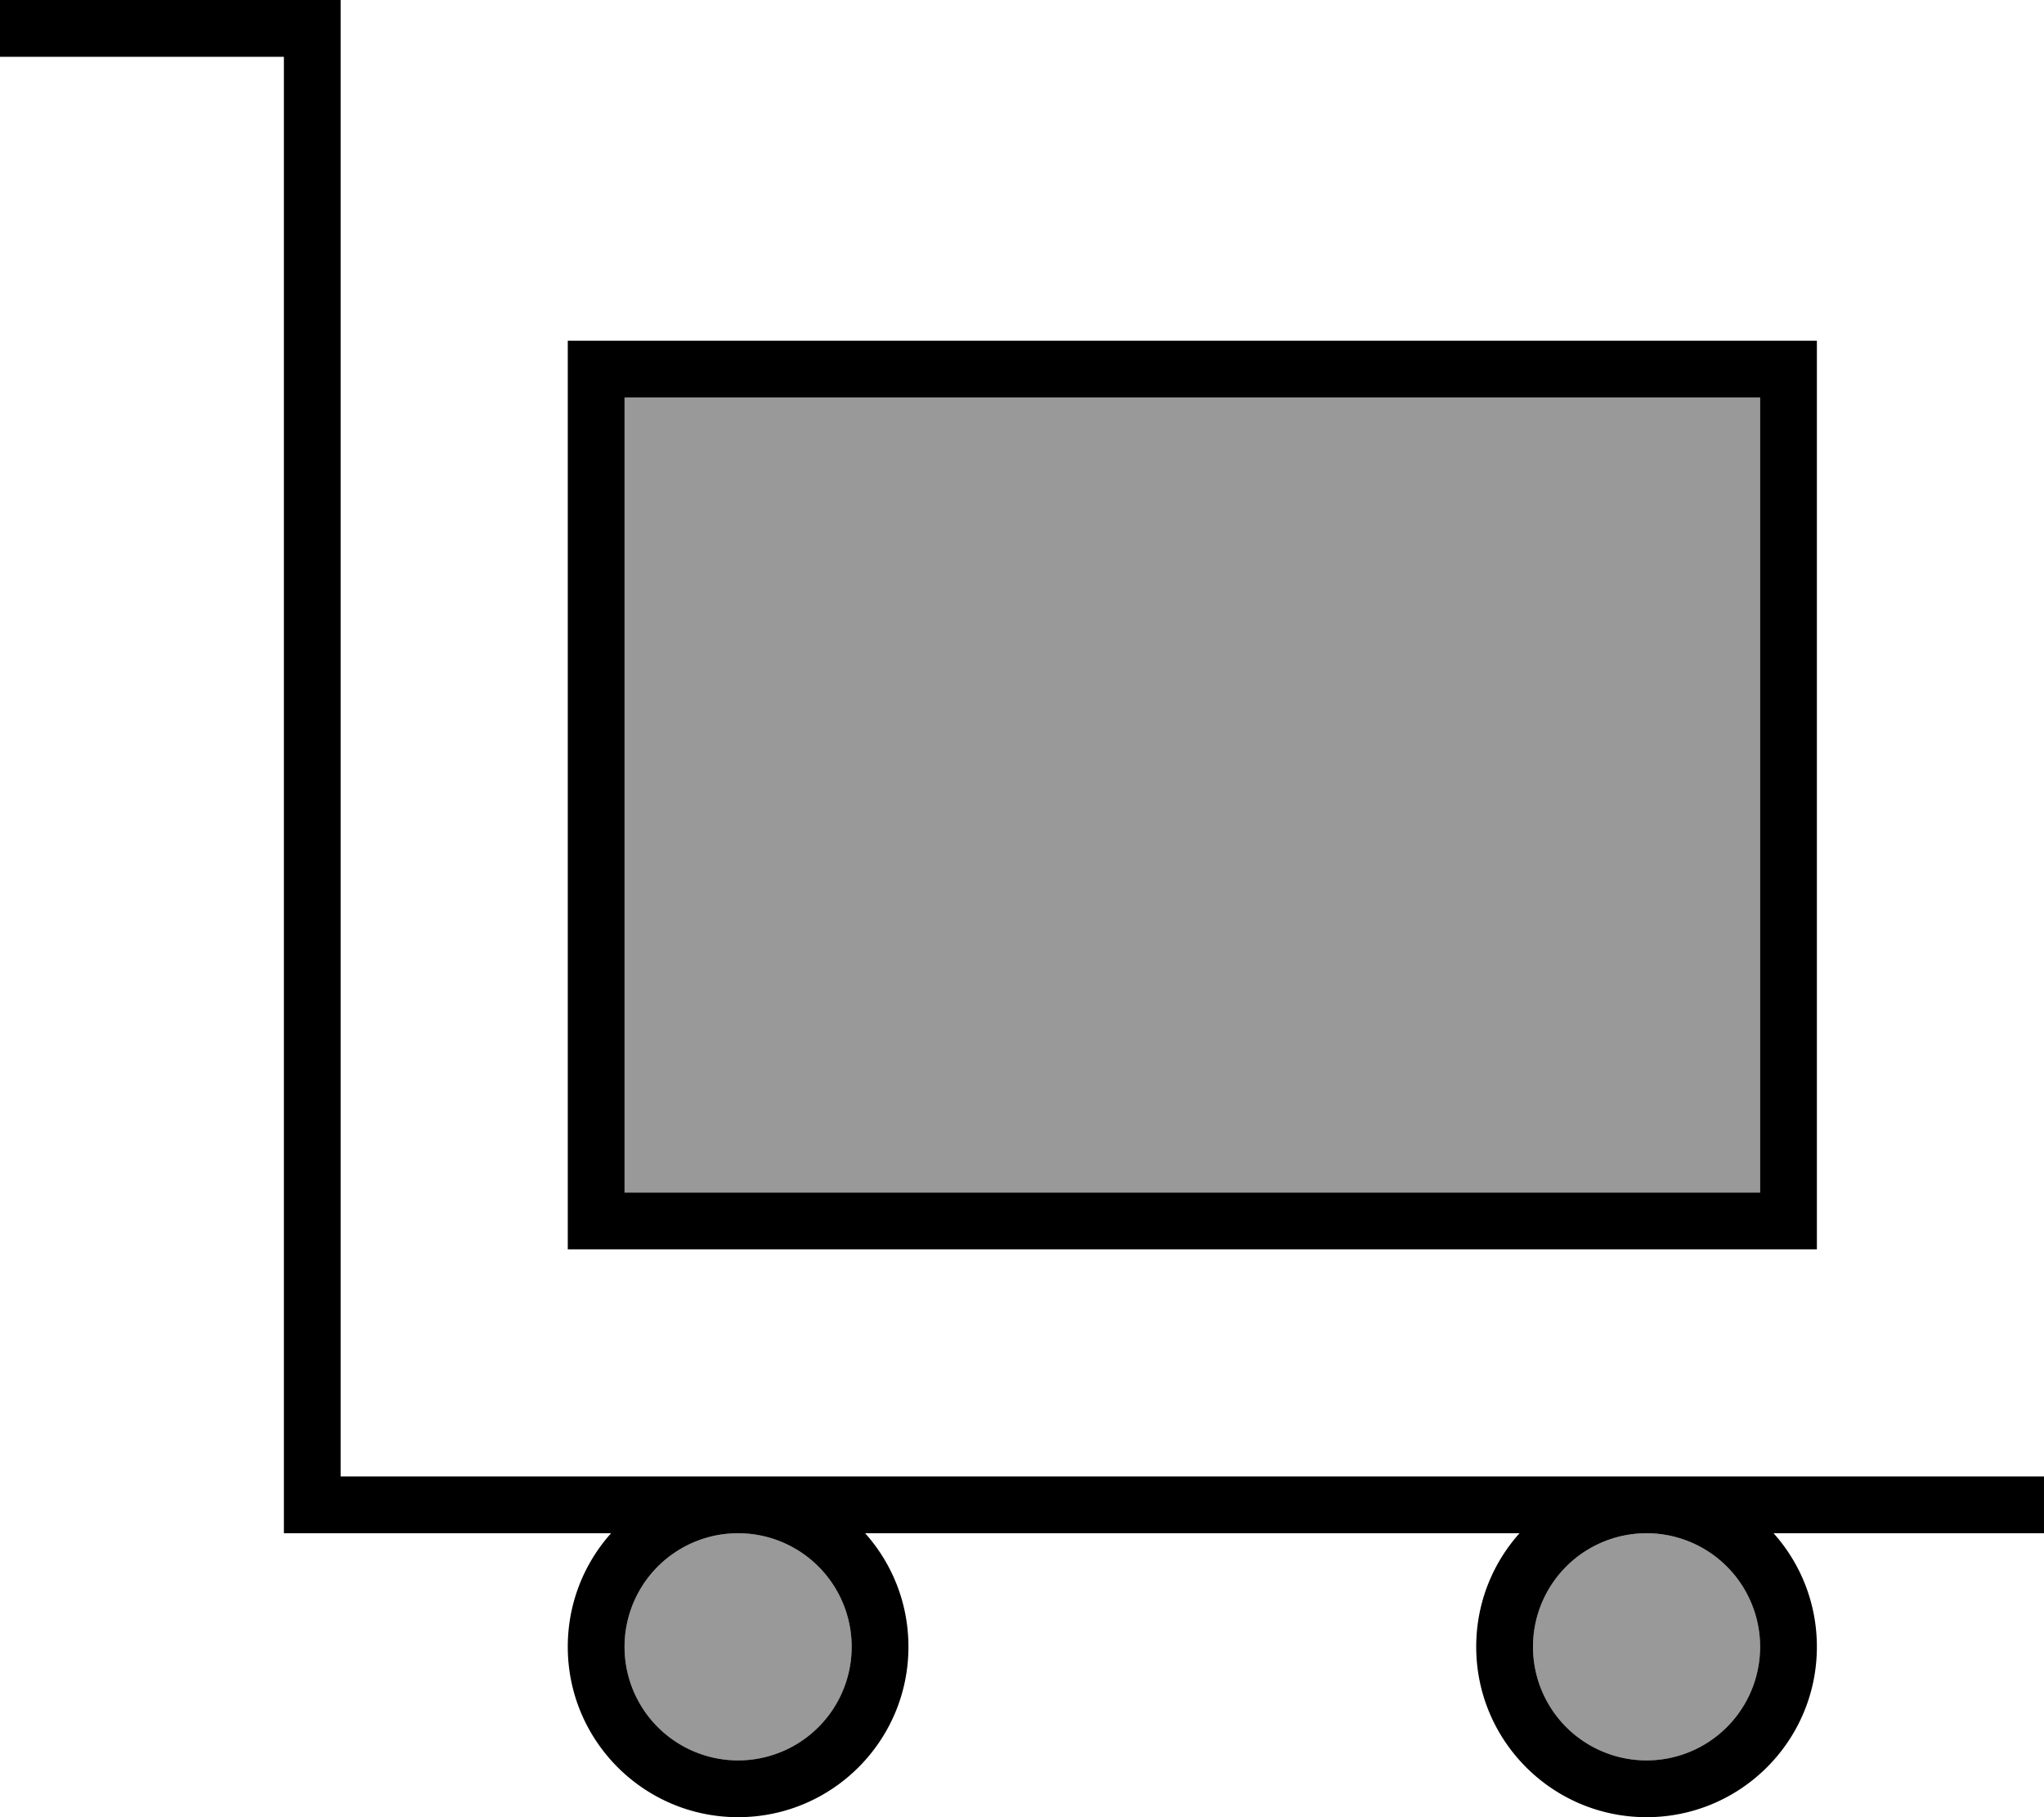 <svg xmlns="http://www.w3.org/2000/svg" viewBox="0 0 576 512"><!--! Font Awesome Pro 7.0.0 by @fontawesome - https://fontawesome.com License - https://fontawesome.com/license (Commercial License) Copyright 2025 Fonticons, Inc. --><path opacity=".4" fill="currentColor" d="M176 112l320 0 0 224-320 0 0-224zm64 352a32 32 0 1 1 -64 0 32 32 0 1 1 64 0zm256 0a32 32 0 1 1 -64 0 32 32 0 1 1 64 0z"/><path fill="currentColor" d="M8 0l-8 0 0 16 80 0 0 416 92.2 0c-7.6 8.5-12.2 19.7-12.2 32 0 26.5 21.5 48 48 48s48-21.5 48-48c0-12.3-4.6-23.5-12.2-32l184.4 0c-7.6 8.5-12.2 19.7-12.2 32 0 26.5 21.5 48 48 48s48-21.5 48-48c0-12.3-4.6-23.5-12.2-32l76.2 0 0-16-480 0 0-416-88 0zM496 464a32 32 0 1 1 -64 0 32 32 0 1 1 64 0zM208 496a32 32 0 1 1 0-64 32 32 0 1 1 0 64zM176 112l320 0 0 224-320 0 0-224zM160 96l0 256 352 0 0-256-352 0z"/></svg>